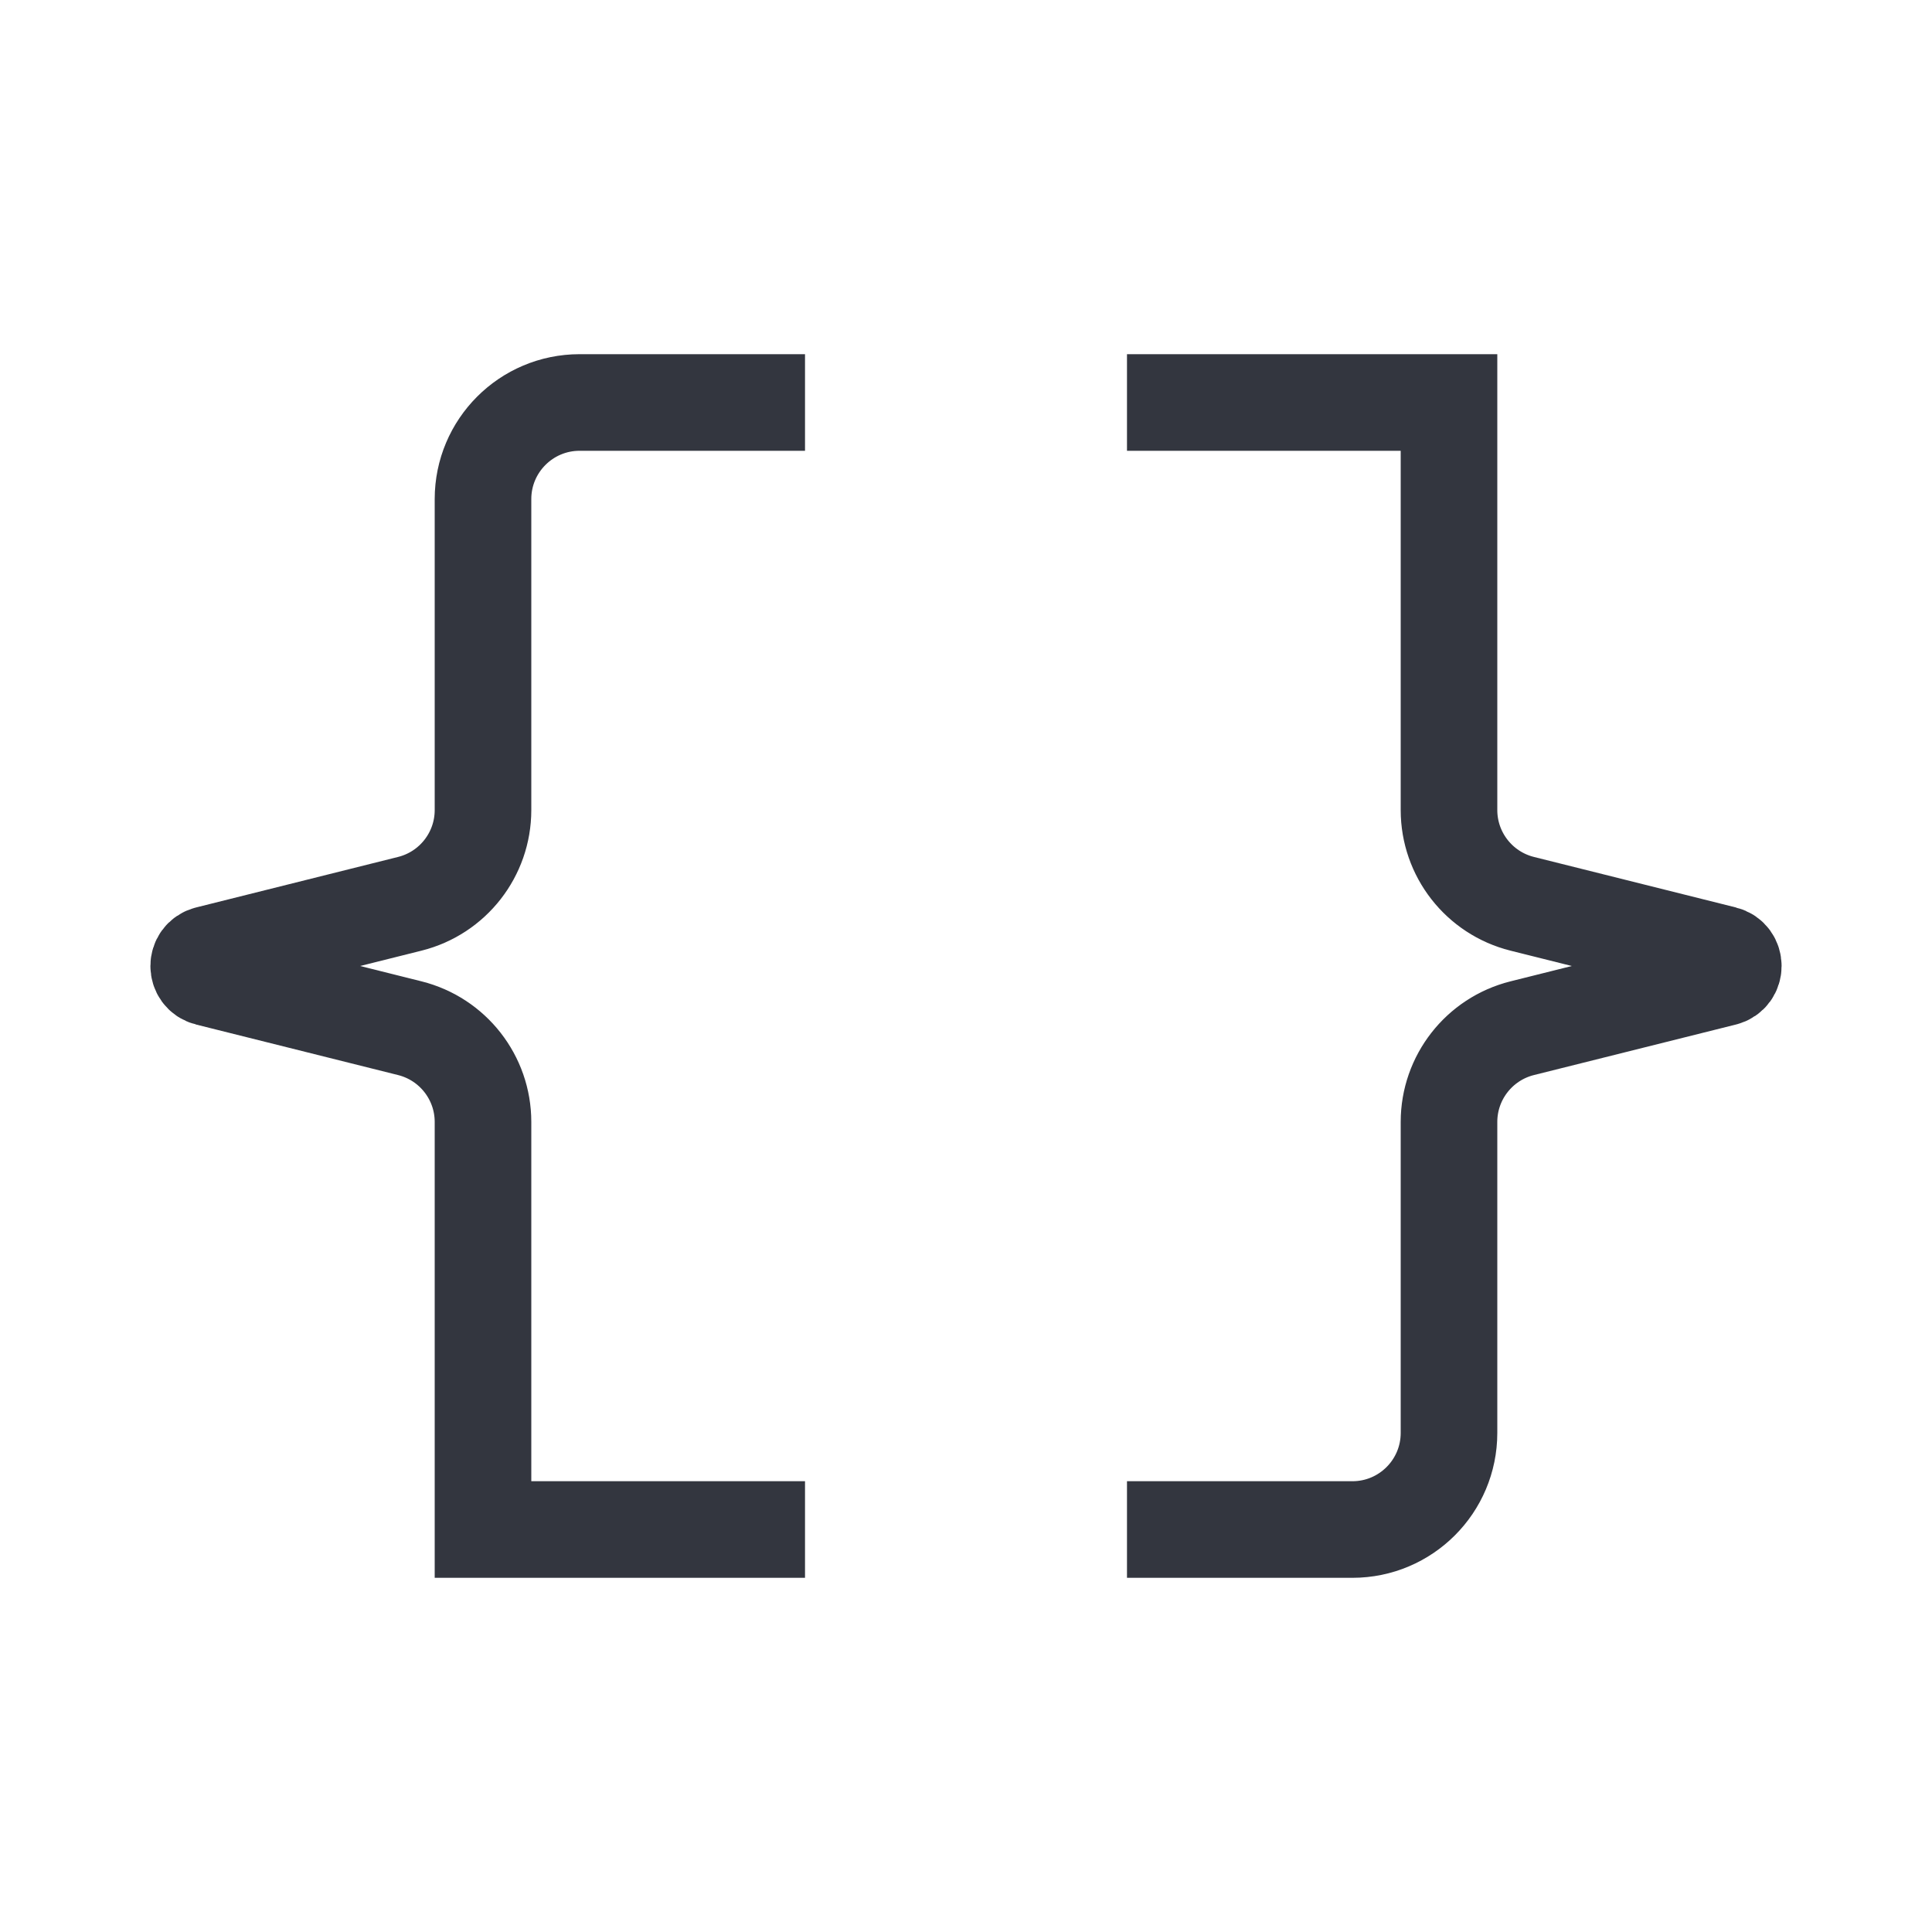 <svg width="40" height="40" viewBox="0 0 40 40" fill="none" xmlns="http://www.w3.org/2000/svg">
<path d="M23.333 31.667H28C29.105 31.667 30 30.771 30 29.667V23.228C30 22.311 30.625 21.511 31.515 21.288L35.697 20.242C35.949 20.179 35.949 19.821 35.697 19.758L31.515 18.712C30.625 18.489 30 17.689 30 16.772V8.333H23.333" stroke="#33363F" stroke-width="2"/>
<path d="M16.667 8.333H12C10.895 8.333 10 9.229 10 10.333V16.772C10 17.689 9.375 18.489 8.485 18.712L4.303 19.758C4.051 19.821 4.051 20.179 4.303 20.242L8.485 21.288C9.375 21.511 10 22.311 10 23.228V31.667H16.667" stroke="#33363F" stroke-width="2"/>
</svg>
